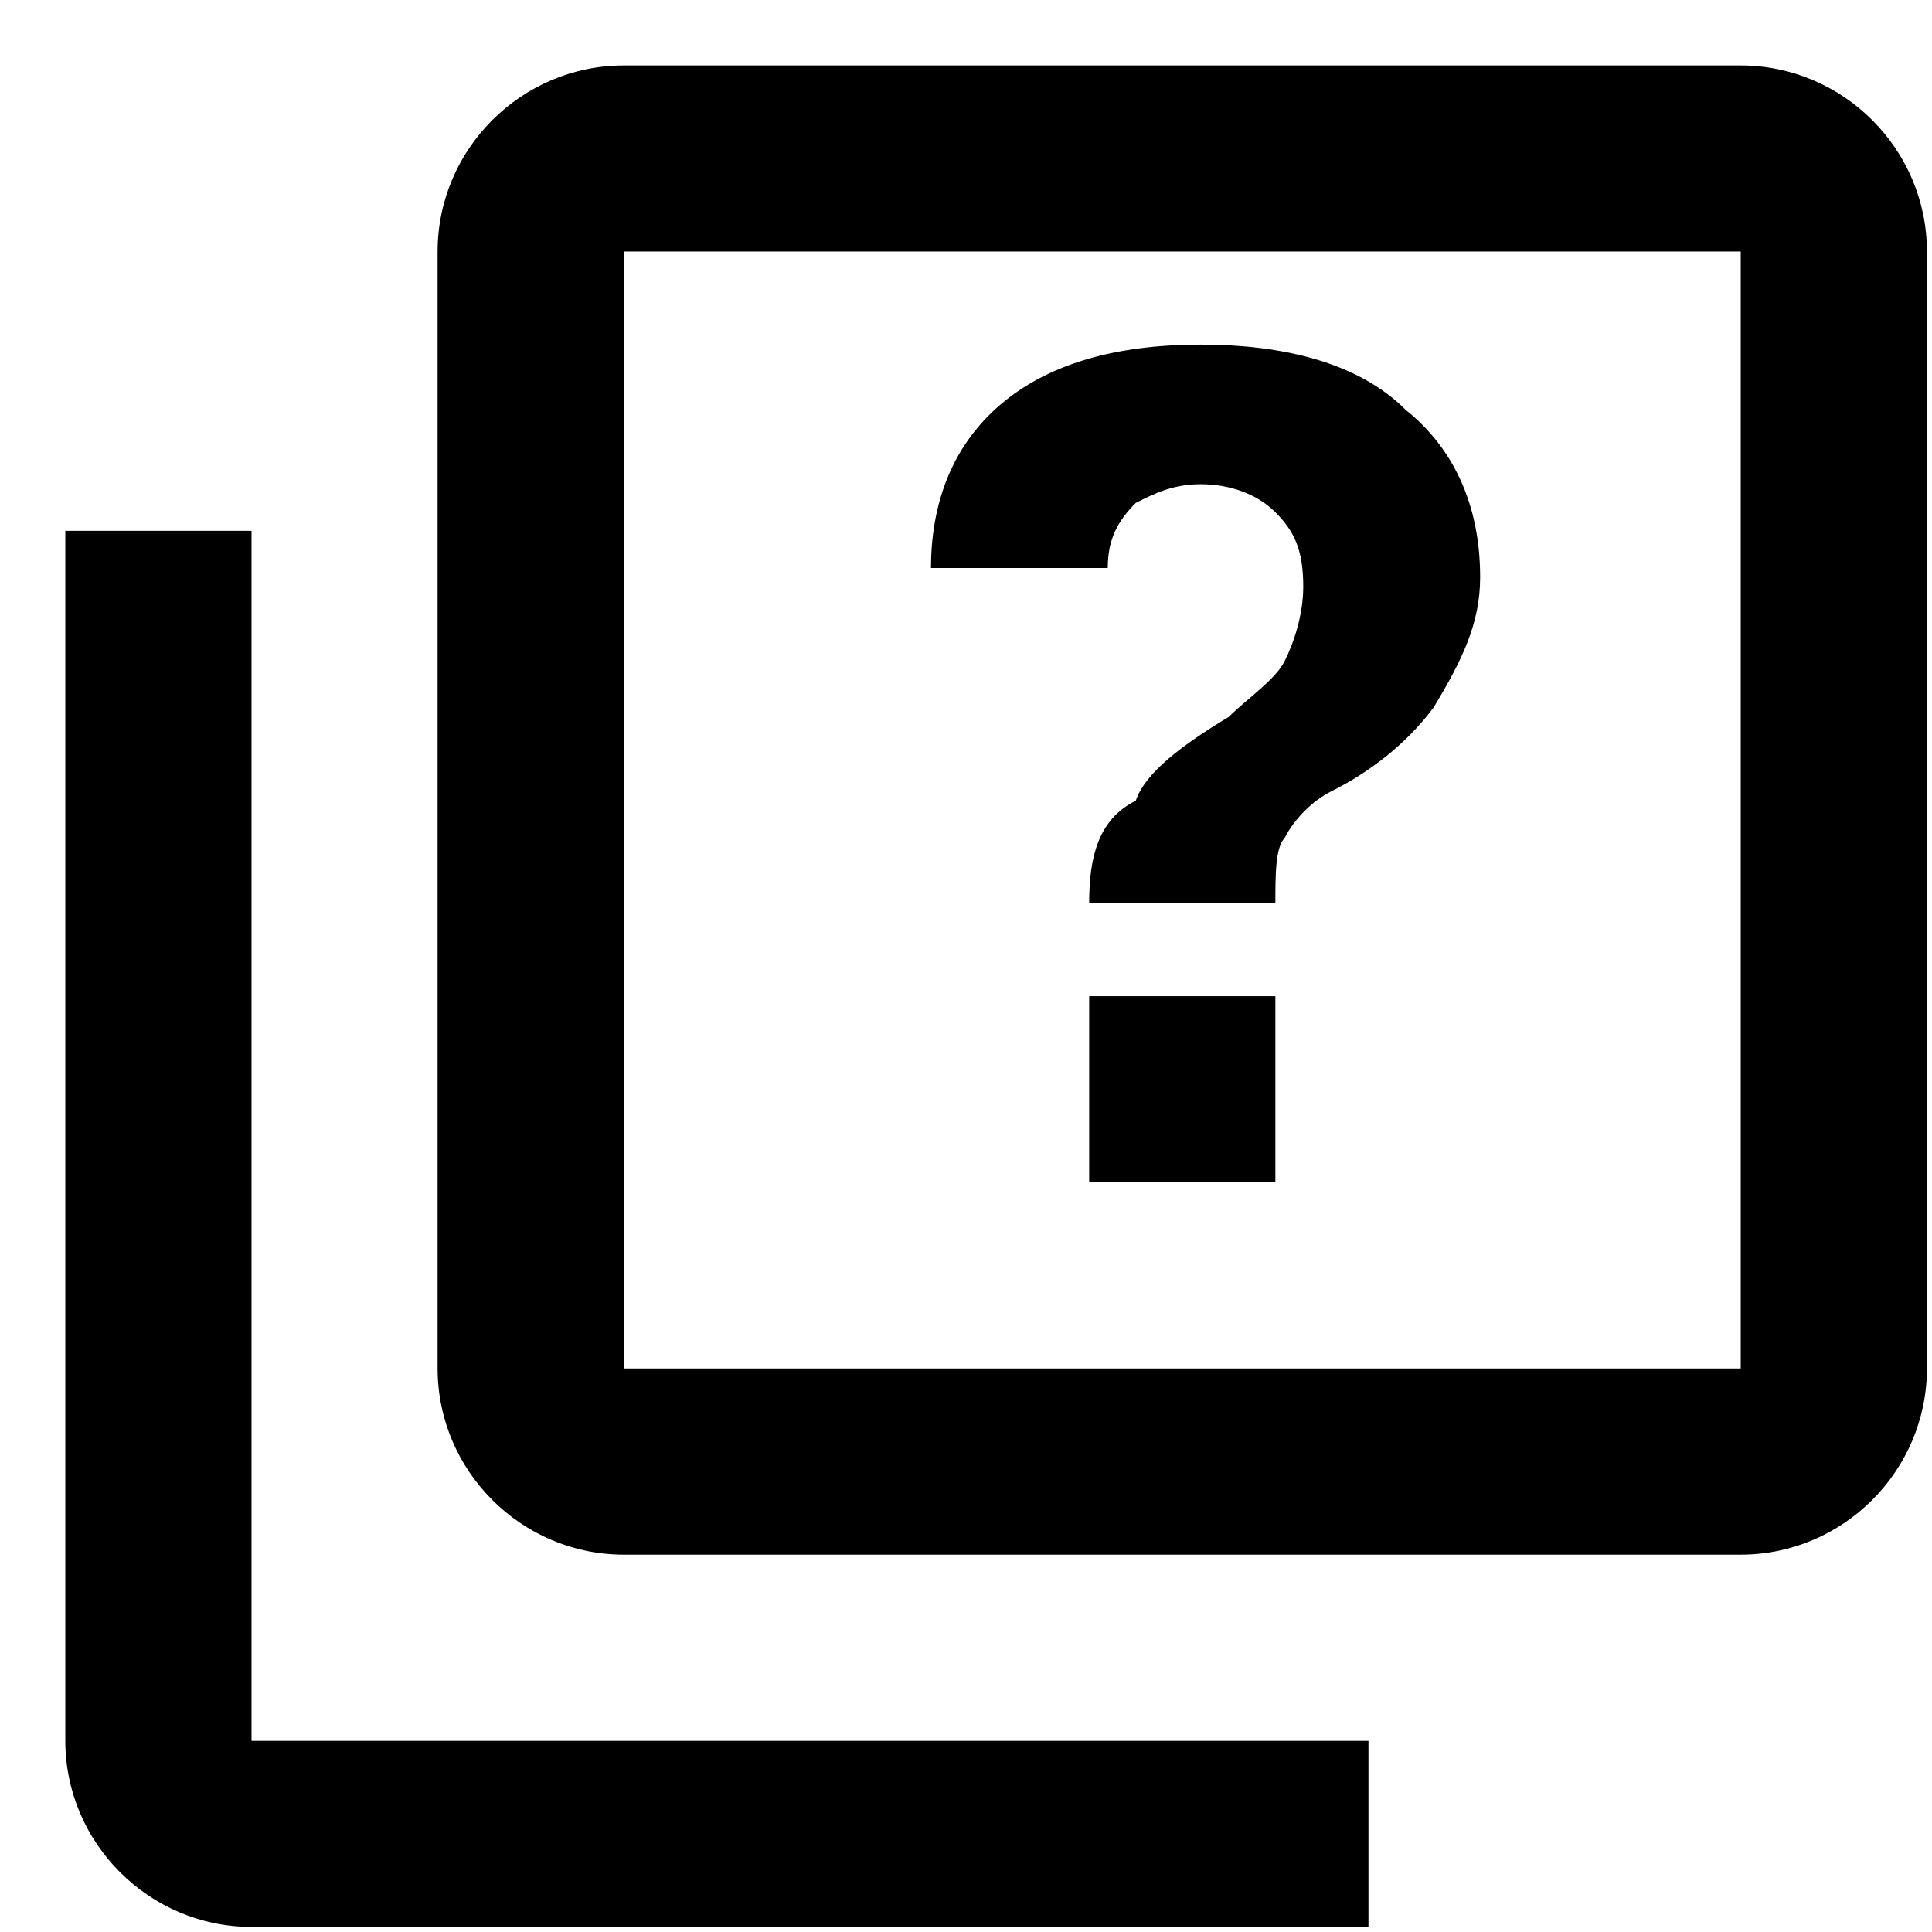 <svg width="16" height="16" viewBox="0 0 16 16" fill="none" xmlns="http://www.w3.org/2000/svg">
<path d="M14.416 11.333V2.083H5.166V11.333H14.416ZM15.958 11.333C15.958 12.181 15.264 12.875 14.416 12.875H5.166C4.318 12.875 3.624 12.181 3.624 11.333V2.083C3.624 1.235 4.318 0.542 5.166 0.542H14.416C15.264 0.542 15.958 1.235 15.958 2.083V11.333ZM11.333 14.417V15.958H2.083C1.235 15.958 0.541 15.264 0.541 14.417V4.396H2.083V14.417H11.333ZM9.945 2.854C9.251 2.854 8.712 3.008 8.326 3.317C7.941 3.625 7.71 4.087 7.71 4.704H9.174C9.174 4.473 9.251 4.319 9.406 4.165C9.56 4.087 9.714 4.01 9.945 4.01C10.176 4.01 10.408 4.087 10.562 4.242C10.716 4.396 10.793 4.55 10.793 4.858C10.793 5.09 10.716 5.321 10.639 5.475C10.562 5.629 10.331 5.783 10.176 5.937C9.791 6.169 9.483 6.4 9.406 6.631C9.097 6.785 9.02 7.094 9.02 7.479H10.562C10.562 7.248 10.562 7.017 10.639 6.94C10.716 6.785 10.87 6.631 11.024 6.554C11.333 6.4 11.641 6.169 11.872 5.86C12.104 5.475 12.258 5.167 12.258 4.781C12.258 4.165 12.026 3.702 11.641 3.394C11.256 3.008 10.639 2.854 9.945 2.854ZM9.02 8.25V9.792H10.562V8.25H9.02Z" fill="black"/>
</svg>
